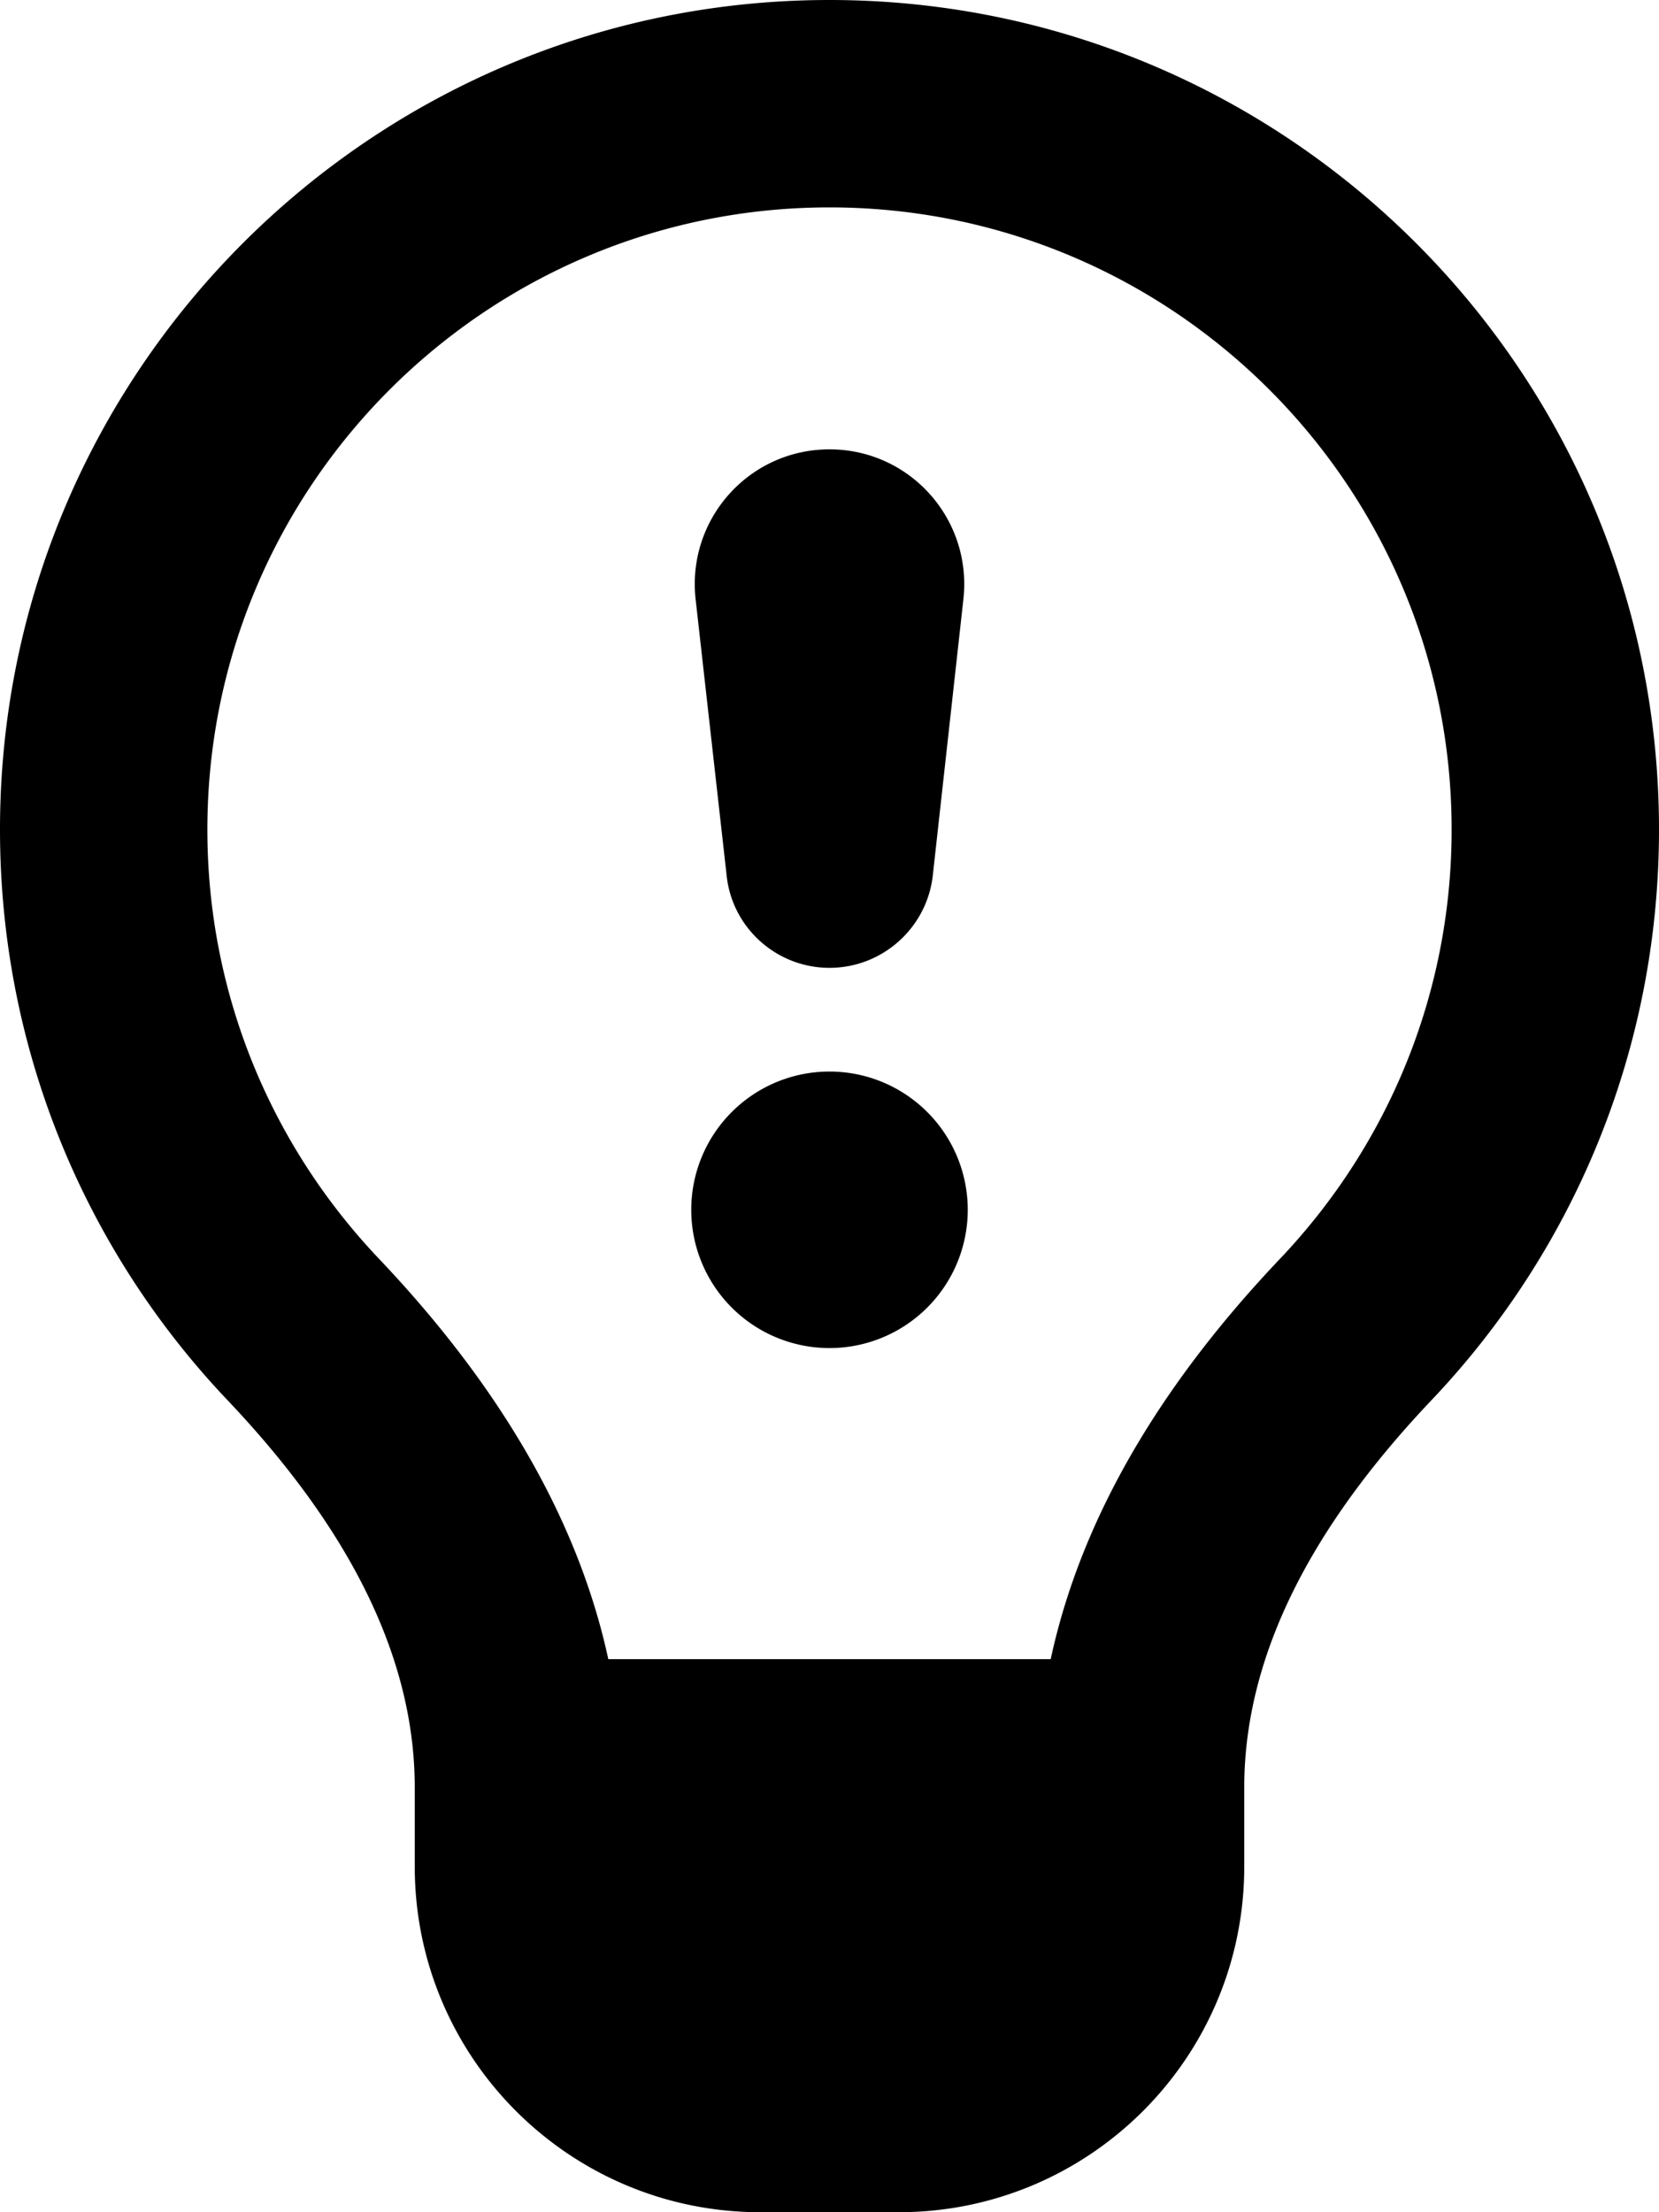 <svg xmlns="http://www.w3.org/2000/svg" viewBox="0 0 384 512"><!--! Font Awesome Pro 7.0.1 by @fontawesome - https://fontawesome.com License - https://fontawesome.com/license (Commercial License) Copyright 2025 Fonticons, Inc. --><path fill="currentColor" d="M192 0c106 0 192 86 192 192 0 51.2-20 97.7-52.7 132.1-23.6 24.9-43.3 55.3-43.3 89.6l0 18.3c0 44.2-35.8 80-80 80l-32 0c-44.2 0-80-35.8-80-80l0-18.3C96 379.4 76.3 349 52.7 324.1 20 289.7 0 243.2 0 192 0 86 86 0 192 0zm0 48c-79.5 0-144 64.5-144 144 0 38.4 15 73.2 39.5 99.1 21.3 22.4 44.9 54 53.3 92.9l102.4 0c8.4-39 32-70.5 53.3-92.9 24.5-25.9 39.5-60.7 39.5-99.1 0-79.5-64.5-144-144-144zm0 264a32 32 0 1 1 0-64 32 32 0 1 1 0 64zm0-208c18.6 0 33 16.1 31 34.6l-7.1 64.1C214.5 214.8 204.2 224 192 224s-22.5-9.2-23.8-21.3L161 138.6c-2-18.5 12.4-34.6 31-34.6z"/></svg>